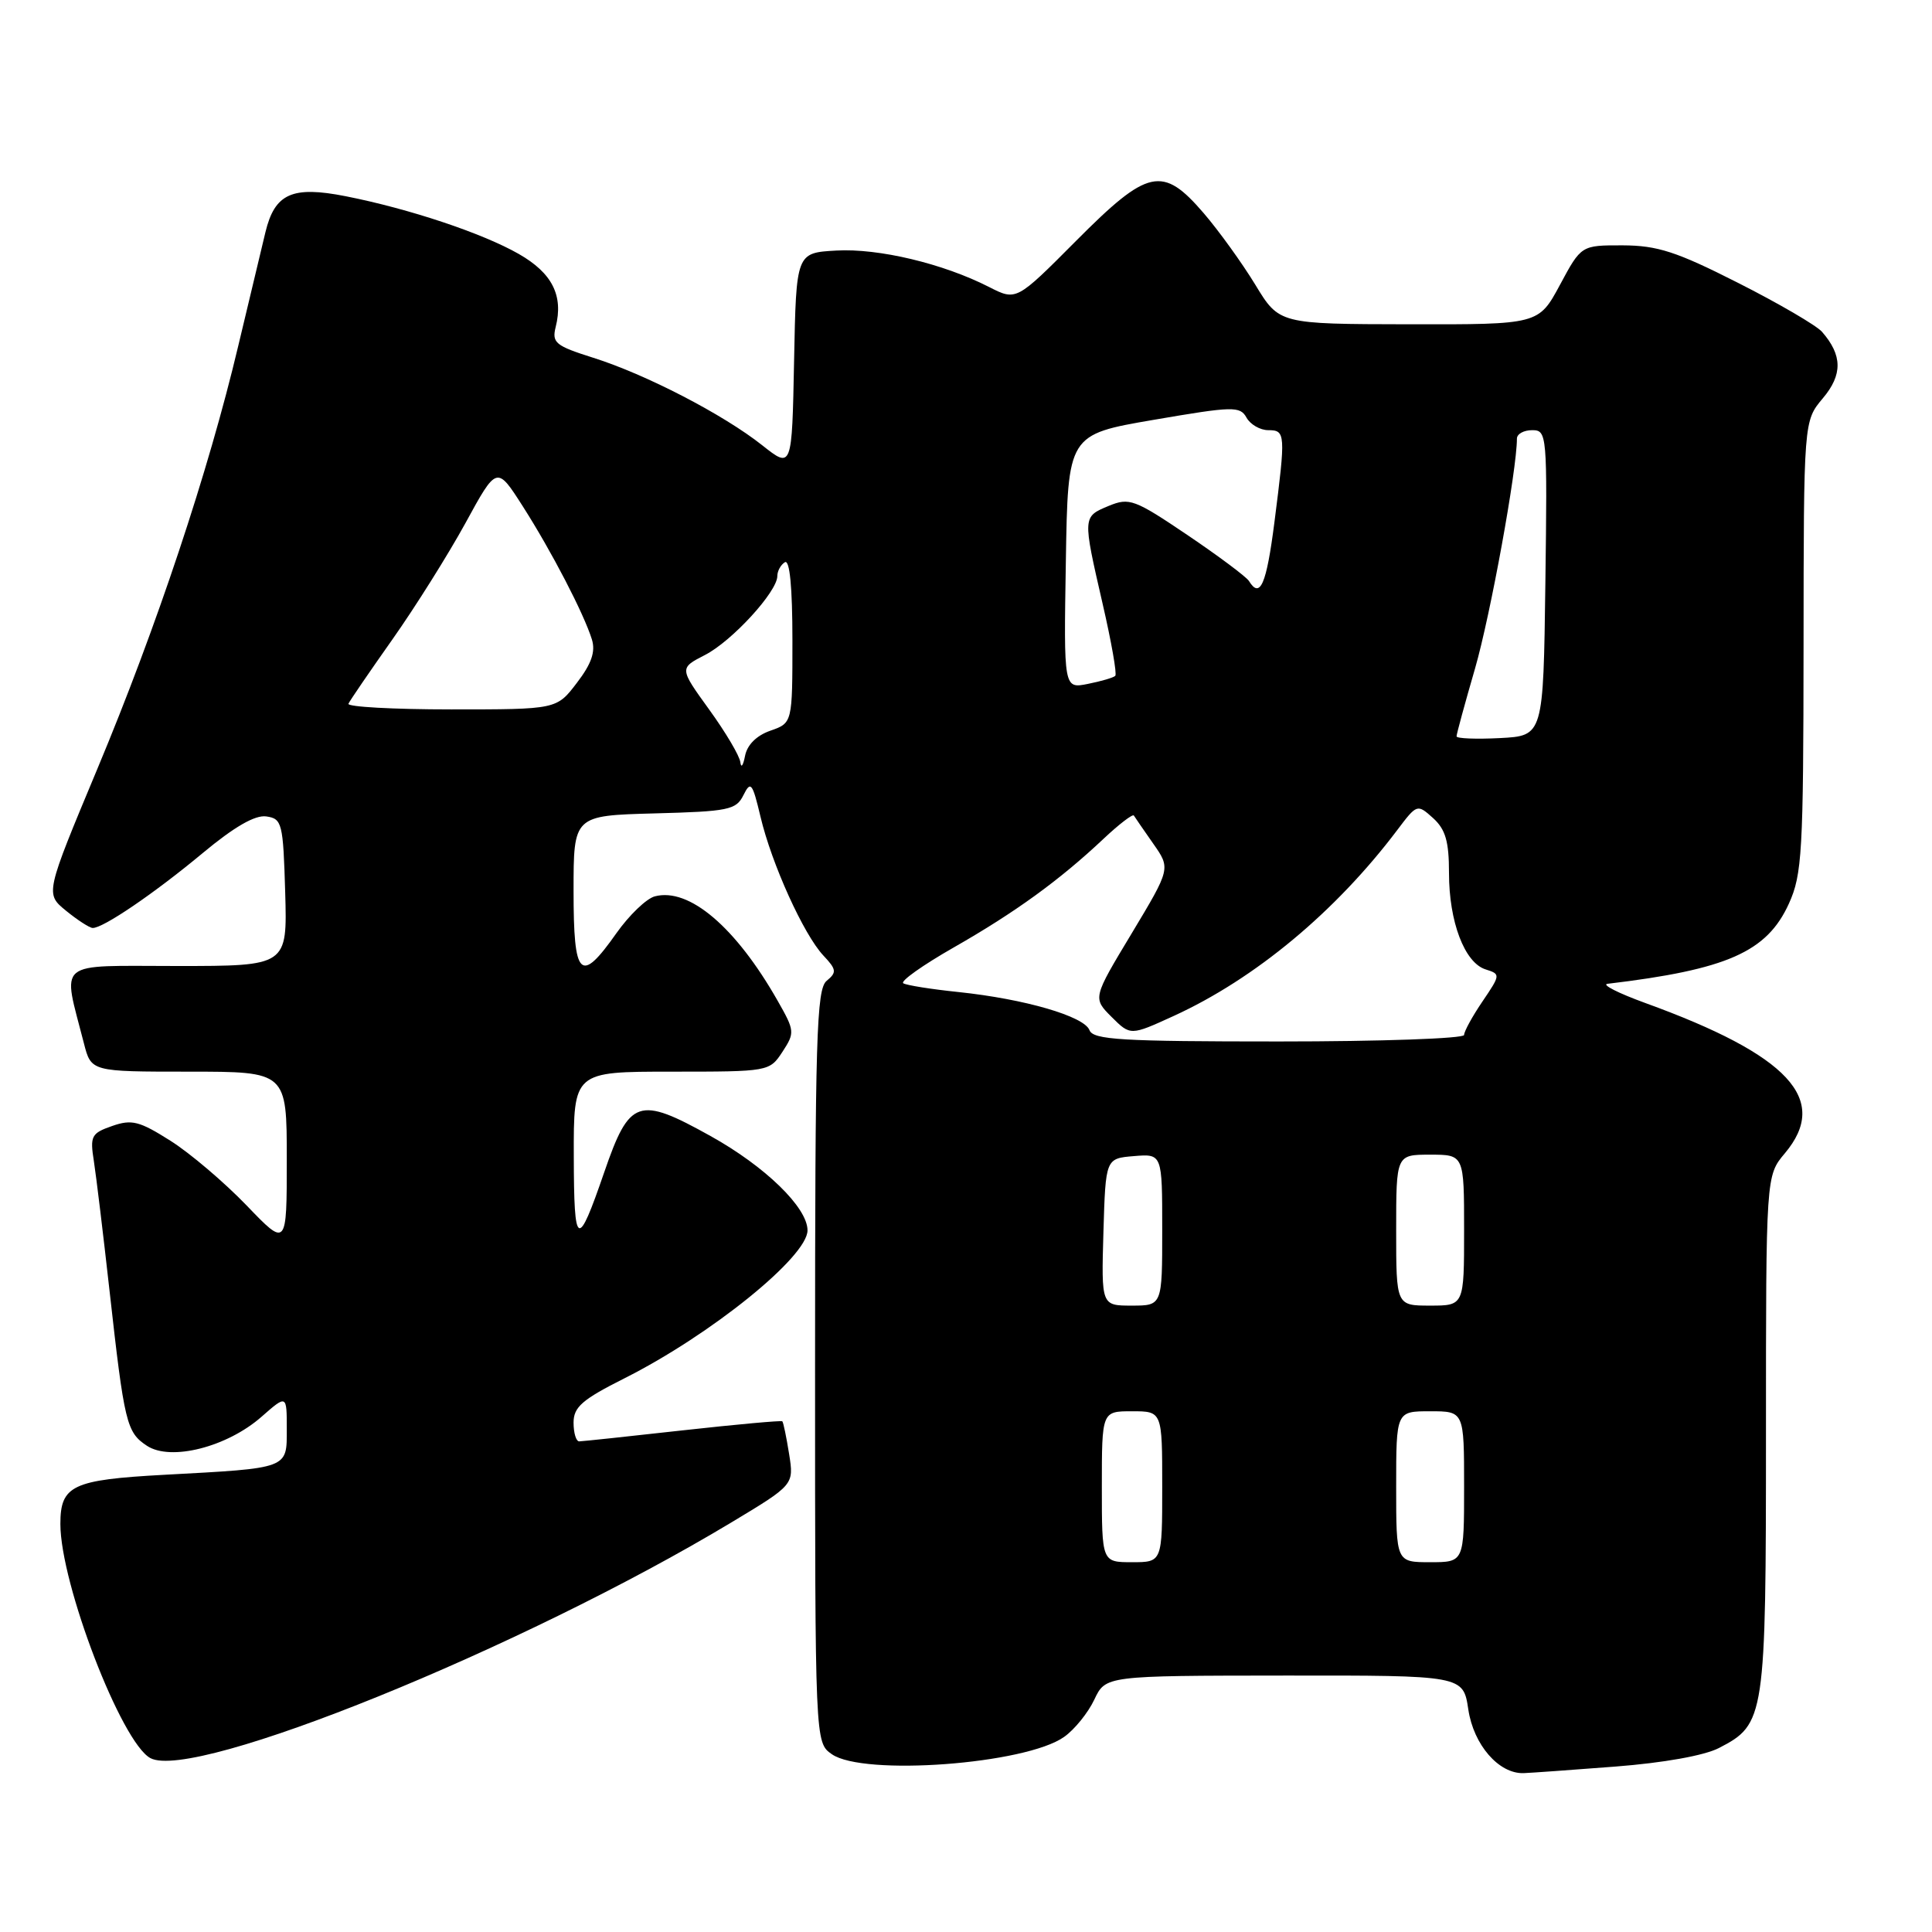 <?xml version="1.0" encoding="UTF-8" standalone="no"?>
<!DOCTYPE svg PUBLIC "-//W3C//DTD SVG 1.1//EN" "http://www.w3.org/Graphics/SVG/1.1/DTD/svg11.dtd" >
<svg xmlns="http://www.w3.org/2000/svg" xmlns:xlink="http://www.w3.org/1999/xlink" version="1.1" viewBox="0 0 256 256">
 <g >
 <path fill="currentColor"
d=" M 214.04 234.08 C 220.41 233.59 225.84 232.62 227.77 231.62 C 233.88 228.46 234.00 227.68 234.00 189.94 C 234.00 155.79 234.00 155.79 236.50 152.82 C 242.50 145.69 237.04 139.81 218.00 132.90 C 214.43 131.60 212.18 130.46 213.00 130.36 C 228.86 128.47 234.13 126.14 237.04 119.73 C 238.79 115.87 238.96 112.92 238.98 85.64 C 239.00 55.79 239.00 55.79 241.53 52.78 C 244.17 49.65 244.14 47.07 241.42 43.96 C 240.68 43.12 235.68 40.20 230.30 37.48 C 222.14 33.34 219.62 32.53 215.02 32.51 C 209.52 32.50 209.52 32.50 206.70 37.75 C 203.87 43.00 203.87 43.00 186.69 42.97 C 169.50 42.94 169.50 42.94 166.33 37.72 C 164.58 34.85 161.51 30.59 159.50 28.25 C 154.04 21.90 152.13 22.32 142.56 31.94 C 134.67 39.87 134.67 39.87 131.06 38.03 C 124.97 34.92 116.39 32.88 110.81 33.20 C 105.50 33.50 105.50 33.50 105.22 47.81 C 104.94 62.12 104.94 62.12 101.01 59.01 C 95.87 54.93 85.55 49.59 78.59 47.40 C 73.60 45.82 73.11 45.42 73.63 43.33 C 74.68 39.16 73.17 36.18 68.74 33.65 C 63.93 30.90 54.22 27.66 45.80 26.00 C 38.71 24.60 36.41 25.64 35.17 30.77 C 34.67 32.82 33.05 39.61 31.56 45.87 C 27.61 62.51 20.75 83.10 12.90 101.88 C 5.99 118.42 5.99 118.42 8.74 120.67 C 10.26 121.91 11.85 122.94 12.27 122.96 C 13.61 123.03 20.47 118.36 26.88 113.02 C 31.04 109.56 33.79 107.97 35.28 108.18 C 37.38 108.48 37.52 109.05 37.79 118.25 C 38.07 128.00 38.07 128.00 23.46 128.00 C 7.12 128.00 8.26 127.05 11.12 138.25 C 12.08 142.00 12.08 142.00 25.04 142.00 C 38.00 142.00 38.00 142.00 38.00 153.63 C 38.00 165.27 38.00 165.27 32.67 159.72 C 29.73 156.67 25.20 152.81 22.59 151.16 C 18.47 148.55 17.46 148.29 14.86 149.20 C 12.10 150.16 11.91 150.53 12.44 153.87 C 12.75 155.87 13.68 163.57 14.51 171.00 C 16.48 188.63 16.76 189.79 19.48 191.58 C 22.62 193.64 30.07 191.75 34.64 187.74 C 38.00 184.79 38.00 184.79 38.00 189.35 C 38.00 194.66 38.37 194.52 21.73 195.42 C 9.59 196.08 8.00 196.83 8.00 201.93 C 8.00 209.86 16.09 230.91 19.93 232.96 C 25.70 236.05 69.07 218.46 96.86 201.76 C 105.21 196.74 105.21 196.74 104.56 192.66 C 104.20 190.41 103.80 188.47 103.66 188.33 C 103.53 188.20 97.59 188.74 90.46 189.53 C 83.33 190.33 77.16 190.98 76.75 190.99 C 76.34 191.00 76.00 189.88 76.00 188.51 C 76.00 186.44 77.14 185.45 82.75 182.63 C 94.21 176.86 107.00 166.52 107.00 163.03 C 107.00 160.01 101.40 154.56 94.15 150.53 C 84.58 145.20 83.41 145.60 80.06 155.34 C 76.51 165.65 76.06 165.41 76.03 153.25 C 76.00 142.00 76.00 142.00 88.98 142.00 C 101.88 142.00 101.96 141.99 103.68 139.37 C 105.33 136.84 105.31 136.59 103.05 132.62 C 97.49 122.84 91.31 117.58 86.77 118.77 C 85.66 119.06 83.37 121.26 81.68 123.65 C 76.88 130.46 76.00 129.58 76.00 118.03 C 76.00 108.07 76.00 108.07 86.72 107.78 C 96.54 107.52 97.54 107.32 98.51 105.36 C 99.47 103.43 99.70 103.71 100.77 108.22 C 102.25 114.48 106.49 123.82 109.09 126.60 C 110.85 128.47 110.90 128.84 109.53 129.97 C 108.19 131.08 108.00 137.52 108.00 181.07 C 108.00 230.89 108.00 230.89 110.22 232.44 C 114.40 235.37 135.91 233.77 141.00 230.15 C 142.38 229.18 144.18 226.95 145.00 225.21 C 146.50 222.04 146.50 222.04 170.19 222.02 C 193.88 222.00 193.88 222.00 194.56 226.52 C 195.26 231.20 198.60 235.05 201.88 234.95 C 202.77 234.92 208.24 234.53 214.04 234.08 Z  M 146.00 197.00 C 146.00 187.00 146.00 187.00 150.00 187.00 C 154.00 187.00 154.00 187.00 154.00 197.00 C 154.00 207.00 154.00 207.00 150.00 207.00 C 146.00 207.00 146.00 207.00 146.00 197.00 Z  M 185.00 197.00 C 185.00 187.00 185.00 187.00 189.50 187.00 C 194.00 187.00 194.00 187.00 194.00 197.00 C 194.00 207.00 194.00 207.00 189.50 207.00 C 185.00 207.00 185.00 207.00 185.00 197.00 Z  M 146.21 163.25 C 146.50 153.50 146.50 153.50 150.25 153.19 C 154.00 152.88 154.00 152.88 154.00 162.94 C 154.00 173.00 154.00 173.00 149.96 173.00 C 145.93 173.00 145.93 173.00 146.21 163.25 Z  M 185.00 163.00 C 185.00 153.00 185.00 153.00 189.50 153.00 C 194.00 153.00 194.00 153.00 194.00 163.00 C 194.00 173.00 194.00 173.00 189.50 173.00 C 185.00 173.00 185.00 173.00 185.00 163.00 Z  M 144.36 136.50 C 143.66 134.66 135.77 132.37 127.00 131.45 C 123.42 131.08 120.14 130.56 119.69 130.29 C 119.25 130.03 122.26 127.89 126.38 125.54 C 134.51 120.90 140.39 116.64 146.23 111.14 C 148.28 109.21 150.09 107.83 150.24 108.06 C 150.38 108.30 151.55 109.98 152.81 111.79 C 155.12 115.08 155.12 115.08 149.96 123.67 C 144.79 132.25 144.79 132.25 147.29 134.75 C 149.79 137.24 149.79 137.24 155.52 134.62 C 166.30 129.69 176.98 120.80 185.14 109.99 C 187.75 106.53 187.79 106.51 189.89 108.40 C 191.54 109.90 192.00 111.48 192.00 115.69 C 192.00 122.13 194.06 127.57 196.85 128.45 C 198.84 129.08 198.84 129.15 196.44 132.69 C 195.10 134.66 194.00 136.67 194.00 137.14 C 194.00 137.61 182.96 138.00 169.47 138.00 C 148.56 138.00 144.85 137.78 144.36 136.50 Z  M 98.10 101.00 C 98.01 100.17 96.15 97.03 93.97 94.02 C 90.01 88.54 90.01 88.54 93.41 86.79 C 96.99 84.96 103.00 78.40 103.00 76.33 C 103.00 75.66 103.45 74.84 104.00 74.50 C 104.64 74.10 105.00 77.79 105.00 84.84 C 105.00 95.80 105.00 95.80 102.08 96.82 C 100.24 97.46 99.00 98.70 98.72 100.17 C 98.47 101.45 98.20 101.83 98.10 101.00 Z  M 193.00 97.57 C 193.00 97.27 194.10 93.23 195.45 88.58 C 197.48 81.56 201.00 62.26 201.00 58.12 C 201.00 57.50 201.91 57.00 203.02 57.00 C 204.99 57.00 205.03 57.51 204.77 77.25 C 204.50 97.50 204.50 97.50 198.75 97.80 C 195.59 97.96 193.00 97.86 193.00 97.57 Z  M 46.17 93.25 C 46.35 92.84 48.98 89.00 52.00 84.72 C 55.02 80.44 59.37 73.51 61.67 69.32 C 65.83 61.70 65.83 61.70 69.28 67.10 C 73.11 73.10 77.37 81.32 78.43 84.73 C 78.93 86.35 78.38 87.95 76.44 90.48 C 73.76 94.00 73.76 94.00 59.80 94.00 C 52.12 94.00 45.98 93.66 46.17 93.25 Z  M 141.23 74.42 C 141.50 57.58 141.50 57.58 152.87 55.63 C 163.42 53.82 164.31 53.80 165.17 55.34 C 165.68 56.25 166.98 57.00 168.05 57.00 C 170.34 57.00 170.37 57.45 168.87 69.18 C 167.81 77.47 166.97 79.39 165.49 76.98 C 165.14 76.43 161.48 73.69 157.35 70.90 C 150.33 66.16 149.64 65.91 146.92 67.03 C 143.44 68.48 143.44 68.41 146.10 79.99 C 147.26 85.01 148.02 89.32 147.78 89.55 C 147.55 89.79 145.91 90.27 144.15 90.62 C 140.95 91.26 140.95 91.26 141.23 74.42 Z "/>
</g>
</svg>